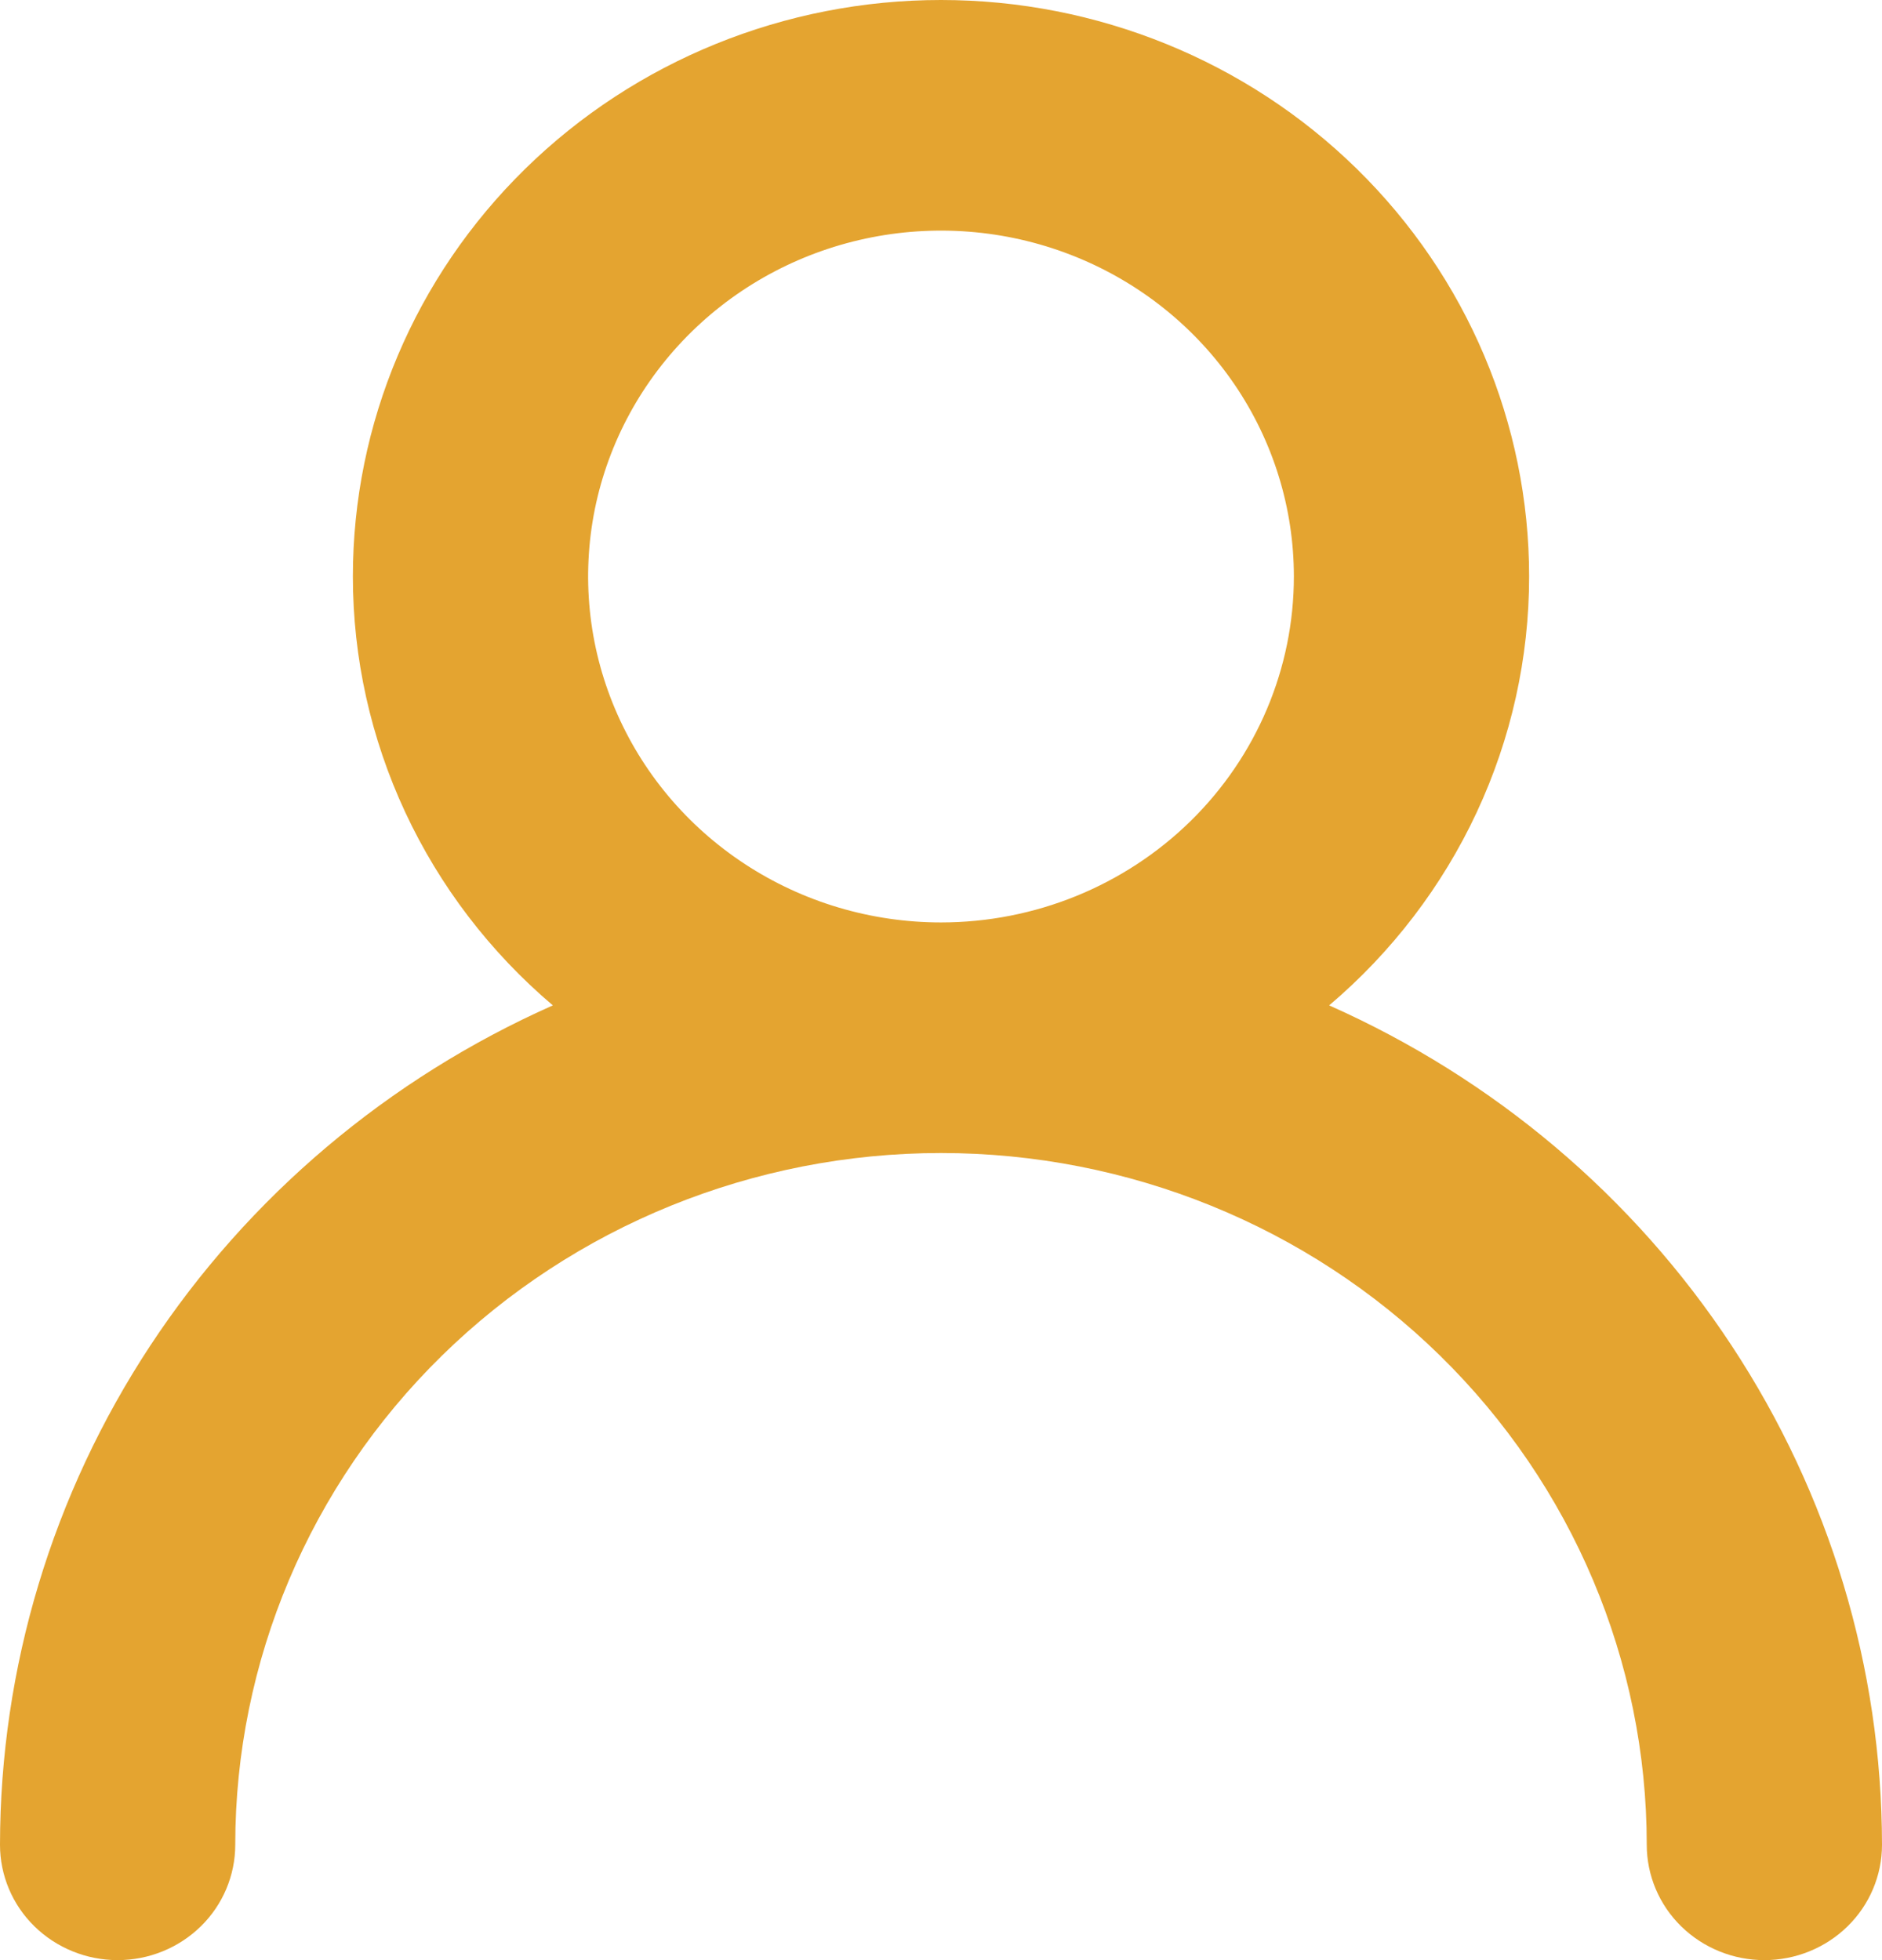 <svg width="24" height="25" viewBox="0 0 24 25" fill="none" xmlns="http://www.w3.org/2000/svg">
<path d="M16.95 12.823C17.75 12.144 18.392 11.304 18.832 10.36C19.272 9.416 19.5 8.391 19.5 7.353C19.5 5.403 18.71 3.533 17.303 2.154C15.897 0.775 13.989 0 12 0C10.011 0 8.103 0.775 6.697 2.154C5.29 3.533 4.5 5.403 4.5 7.353C4.5 8.391 4.728 9.416 5.168 10.36C5.608 11.304 6.25 12.144 7.05 12.823C4.95 13.756 3.169 15.261 1.918 17.16C0.668 19.058 0.002 21.27 0 23.529C0 23.919 0.158 24.294 0.439 24.569C0.721 24.845 1.102 25 1.5 25C1.898 25 2.279 24.845 2.561 24.569C2.842 24.294 3 23.919 3 23.529C3 21.189 3.948 18.945 5.636 17.29C7.324 15.636 9.613 14.706 12 14.706C14.387 14.706 16.676 15.636 18.364 17.29C20.052 18.945 21 21.189 21 23.529C21 23.919 21.158 24.294 21.439 24.569C21.721 24.845 22.102 25 22.5 25C22.898 25 23.279 24.845 23.561 24.569C23.842 24.294 24 23.919 24 23.529C23.998 21.27 23.332 19.058 22.081 17.16C20.831 15.261 19.05 13.756 16.95 12.823ZM12 11.765C11.11 11.765 10.24 11.506 9.5 11.021C8.76 10.536 8.183 9.847 7.843 9.041C7.502 8.235 7.413 7.348 7.586 6.492C7.76 5.636 8.189 4.85 8.818 4.233C9.447 3.616 10.249 3.196 11.122 3.026C11.995 2.856 12.9 2.943 13.722 3.277C14.544 3.611 15.247 4.176 15.742 4.902C16.236 5.627 16.5 6.48 16.5 7.353C16.5 8.523 16.026 9.645 15.182 10.473C14.338 11.3 13.194 11.765 12 11.765Z" fill="#E4A430"/>
</svg>
